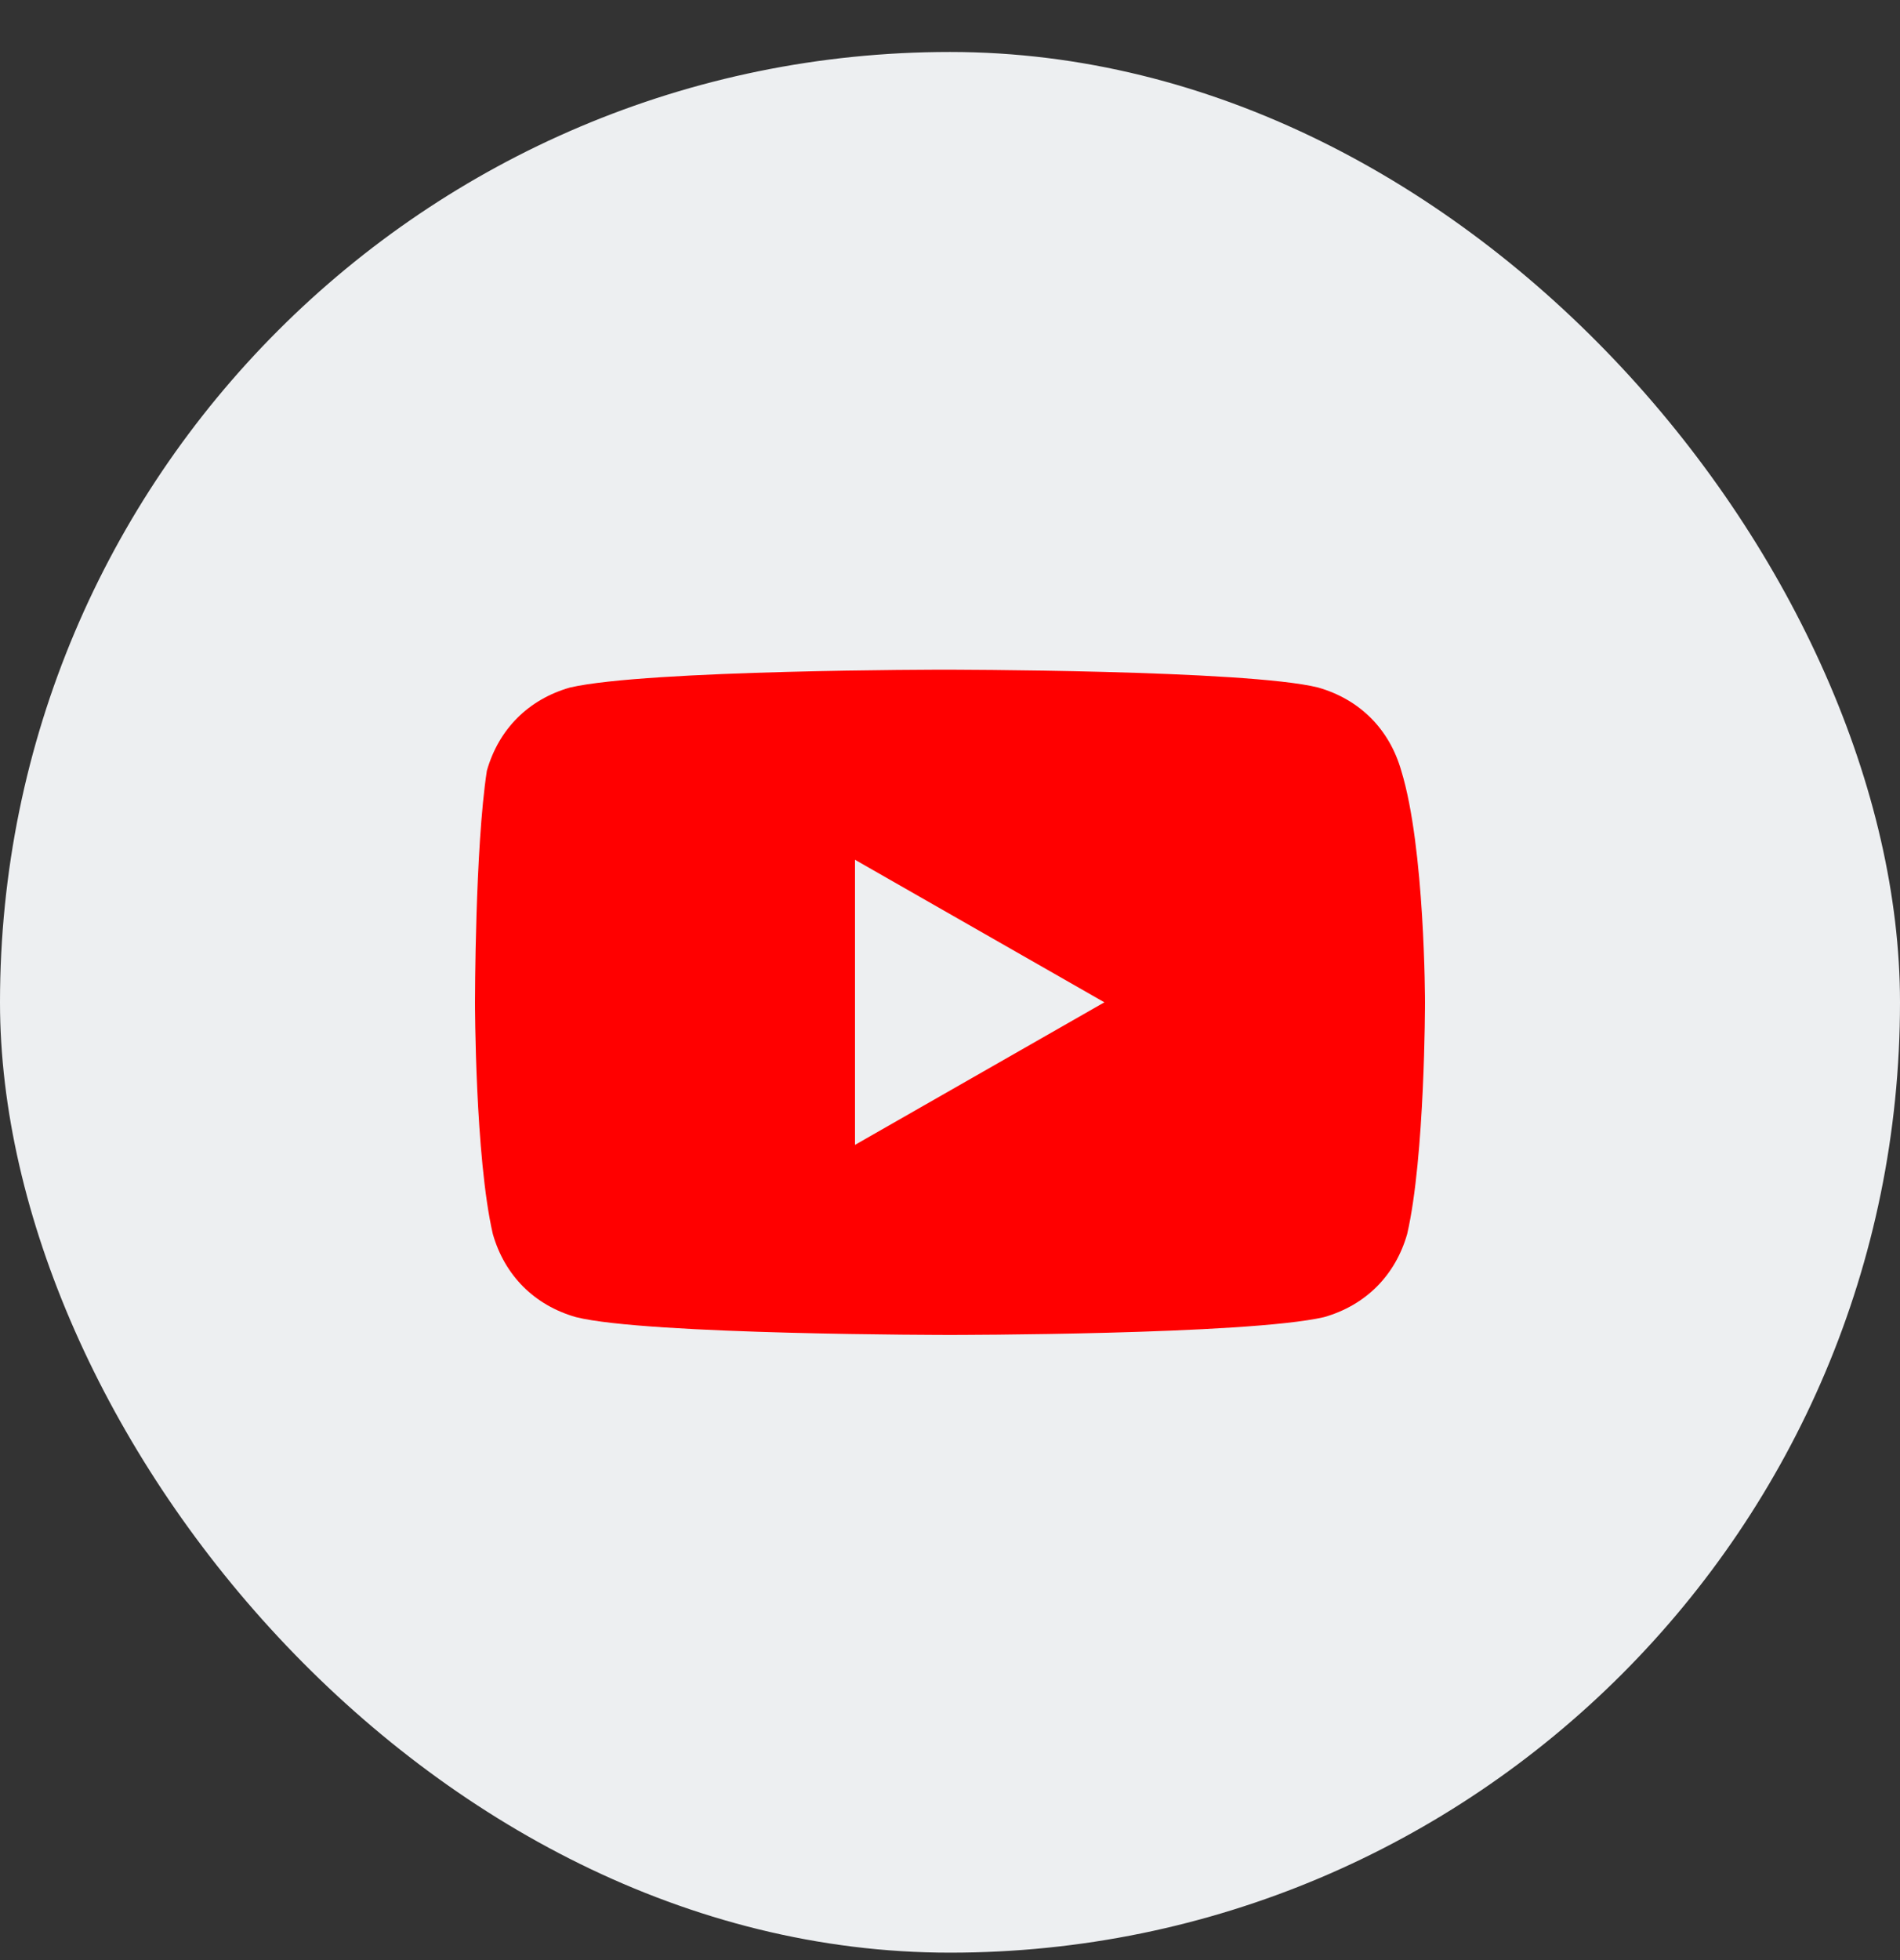 <svg width="32" height="33" viewBox="0 0 32 33" fill="none" xmlns="http://www.w3.org/2000/svg">
<rect x="0" y="0" width="32" height="33" fill="#333333" stroke="none"/>
<g clip-path="url(#clip0_2_141)">
<path d="M27 0.875H5C2.239 0.875 0 3.114 0 5.875V27.875C0 30.636 2.239 32.875 5 32.875H27C29.761 32.875 32 30.636 32 27.875V5.875C32 3.114 29.761 0.875 27 0.875Z" fill="#EDEFF1"/>
<path d="M23.6 12.975C23.4 12.275 22.9 11.775 22.2 11.575C21 11.275 15.9 11.275 15.9 11.275C15.9 11.275 10.9 11.275 9.6 11.575C8.9 11.775 8.4 12.275 8.2 12.975C8 14.275 8 16.875 8 16.875C8 16.875 8 19.475 8.3 20.775C8.5 21.475 9 21.975 9.7 22.175C10.9 22.475 16 22.475 16 22.475C16 22.475 21 22.475 22.3 22.175C23 21.975 23.5 21.475 23.7 20.775C24 19.475 24 16.875 24 16.875C24 16.875 24 14.275 23.6 12.975ZM14.4 19.275V14.475L18.6 16.875L14.4 19.275Z" fill="#FF0000"/>
</g>
<defs>
<clipPath id="clip0_2_141">
<rect y="0.875" width="32" height="32" rx="16" fill="white"/>
</clipPath>
</defs>
</svg>
